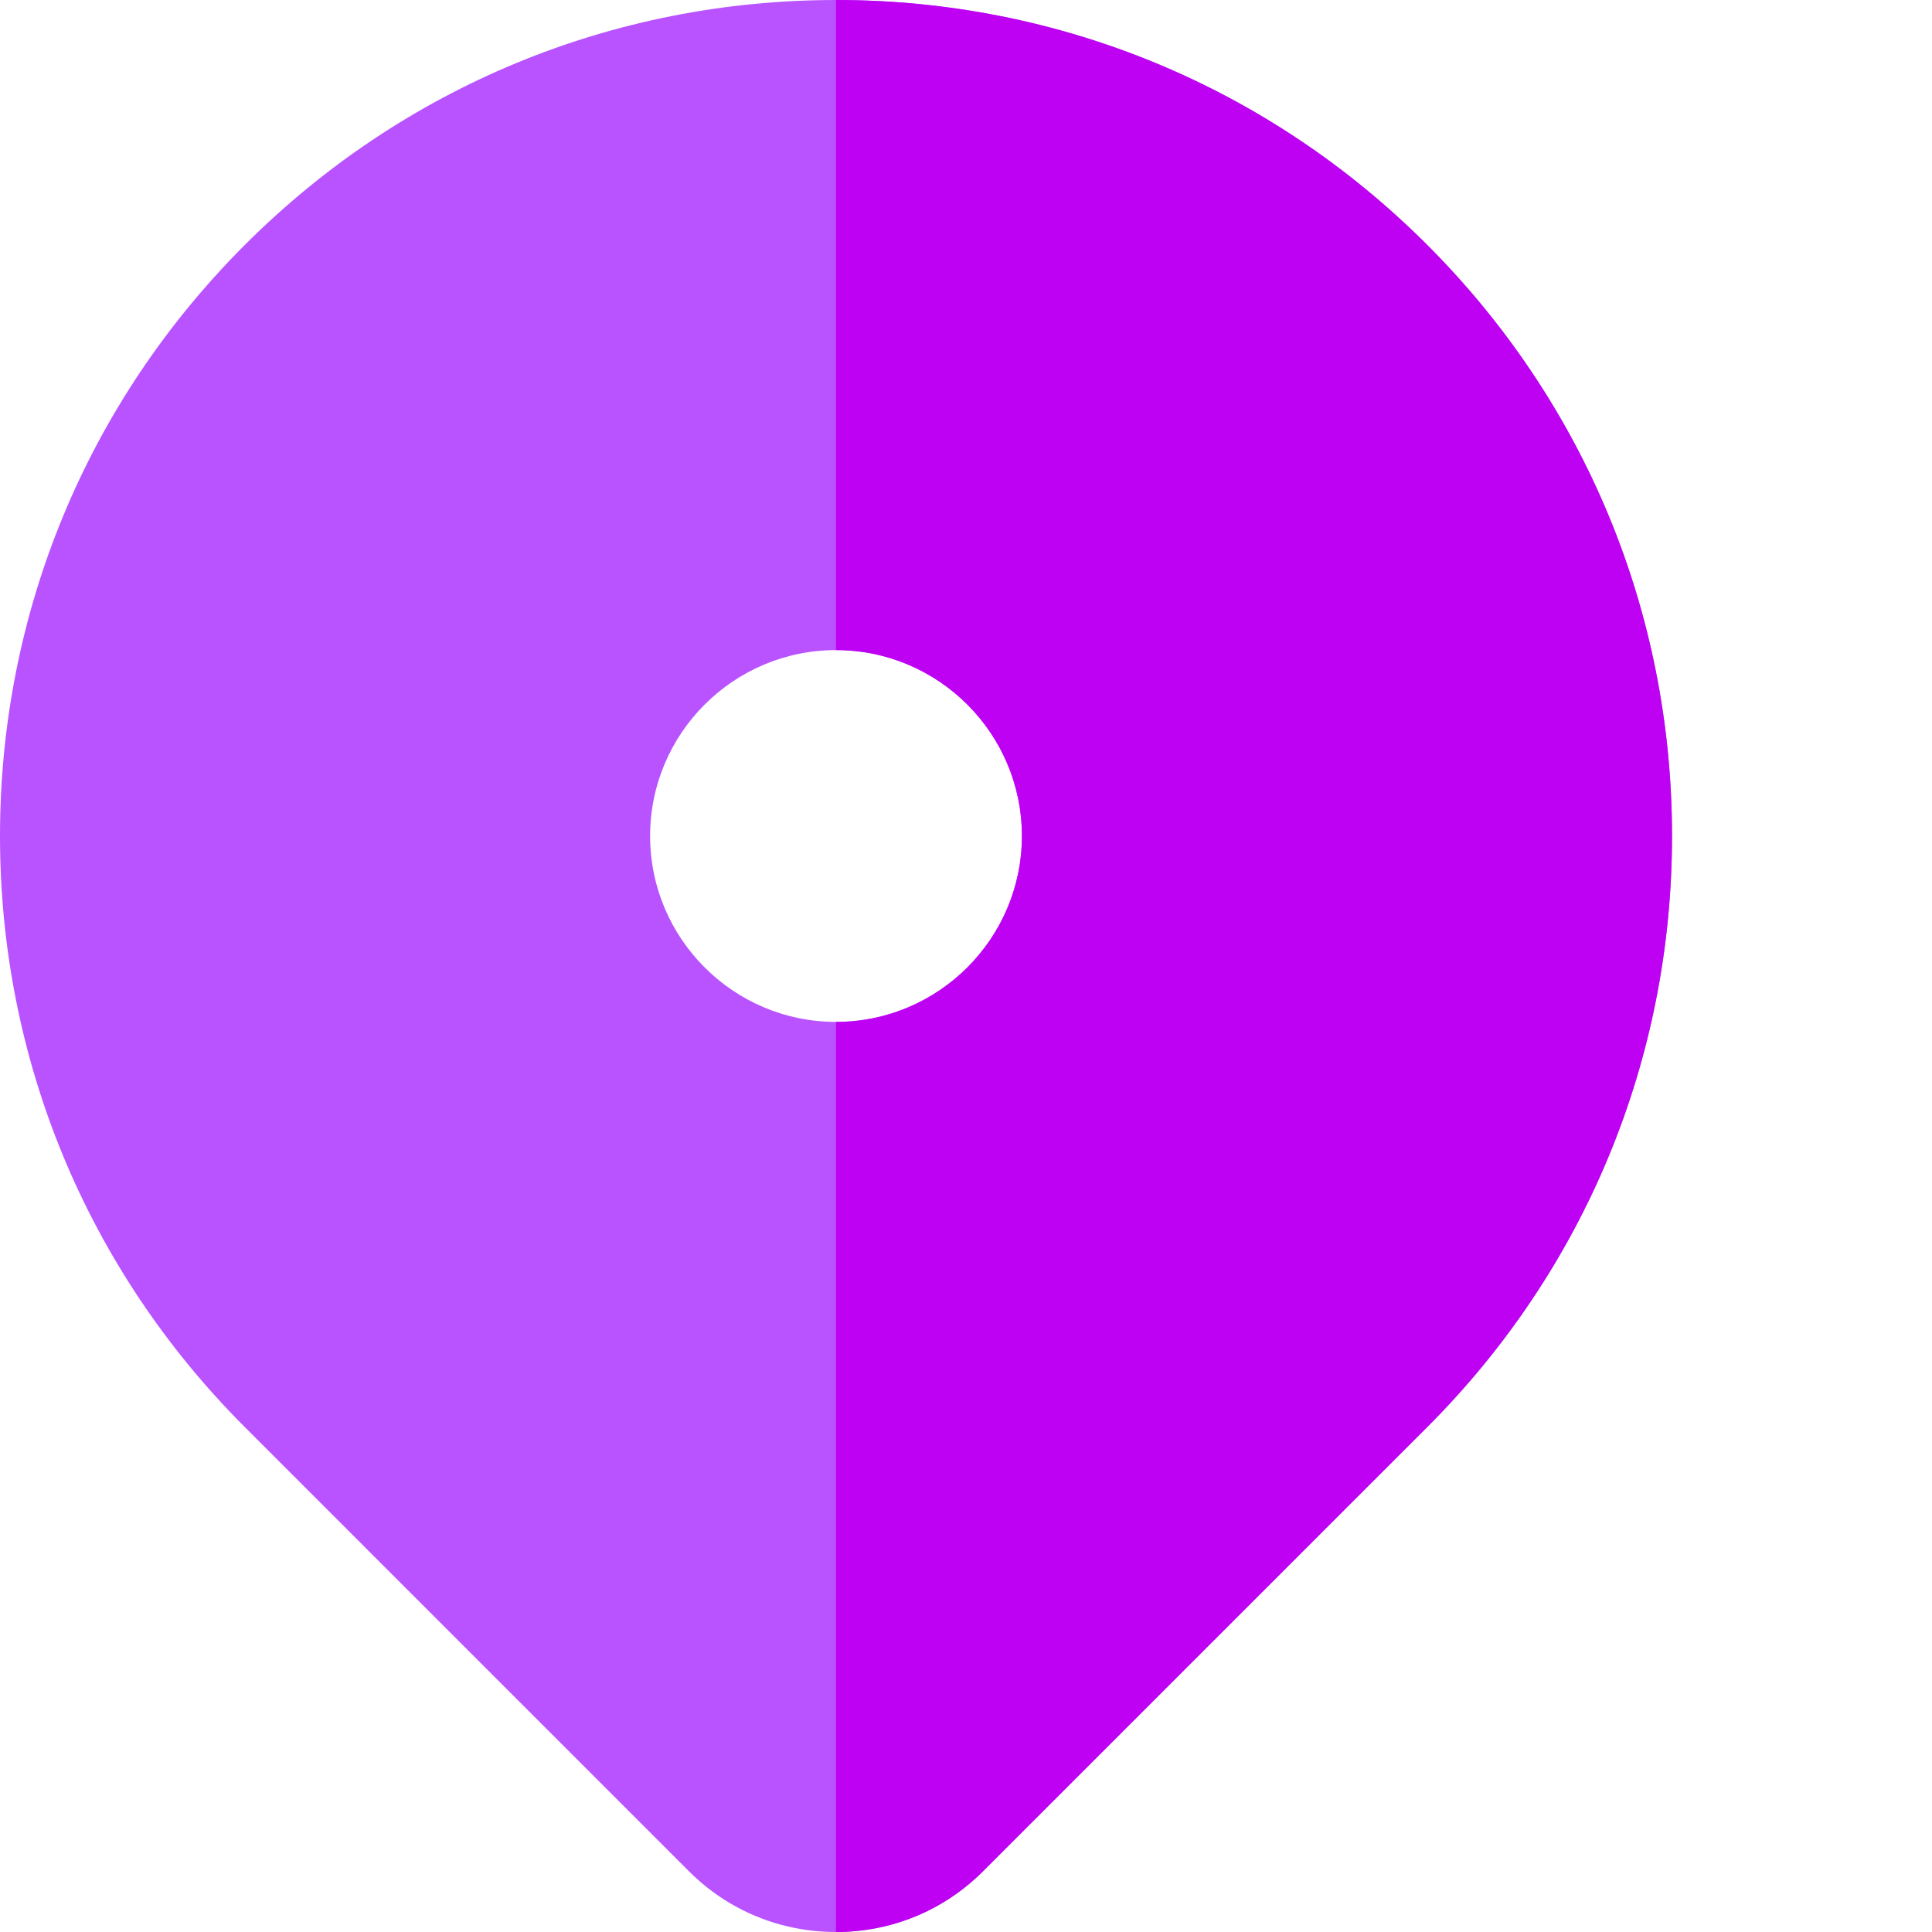 <?xml version="1.0"?>
<svg xmlns="http://www.w3.org/2000/svg" xmlns:xlink="http://www.w3.org/1999/xlink" xmlns:svgjs="http://svgjs.com/svgjs" version="1.1" width="512" height="512" x="0" y="0" viewBox="0 0 512 512" style="enable-background:new 0 0 512 512" xml:space="preserve" class=""><g><path xmlns="http://www.w3.org/2000/svg" d="m378.207 64.891c-41.844-41.844-97.48-64.891-156.656-64.891-59.18 0-114.816 23.047-156.66 64.891s-64.891 97.48-64.891 156.656c0 59.18 23.047 114.816 64.891 156.66l117.703 117.707c10.375 10.375 24.207 16.086 38.953 16.086 14.742 0 28.578-5.711 38.949-16.086l117.711-117.707c41.848-41.844 64.891-97.48 64.891-156.66 0-59.176-23.047-114.812-64.891-156.656zm-156.656 205.926c-27.168 0-49.27-22.102-49.27-49.27 0-27.164 22.102-49.266 49.27-49.266 27.164 0 49.266 22.102 49.266 49.266 0 27.168-22.102 49.27-49.266 49.27zm0 0" fill="#b952ff" data-original="#ff4949" style="" class=""/><path xmlns="http://www.w3.org/2000/svg" d="m378.207 64.891c-41.844-41.844-97.48-64.891-156.656-64.891v172.281c27.164 0 49.266 22.102 49.266 49.27 0 27.164-22.102 49.266-49.266 49.266v241.184c14.742 0 28.574-5.715 38.945-16.086l117.711-117.707c41.848-41.844 64.891-97.48 64.891-156.66 0-59.176-23.047-114.812-64.891-156.656zm0 0" fill="#be00f3" data-original="#f30051" style="" class=""/></g></svg>
